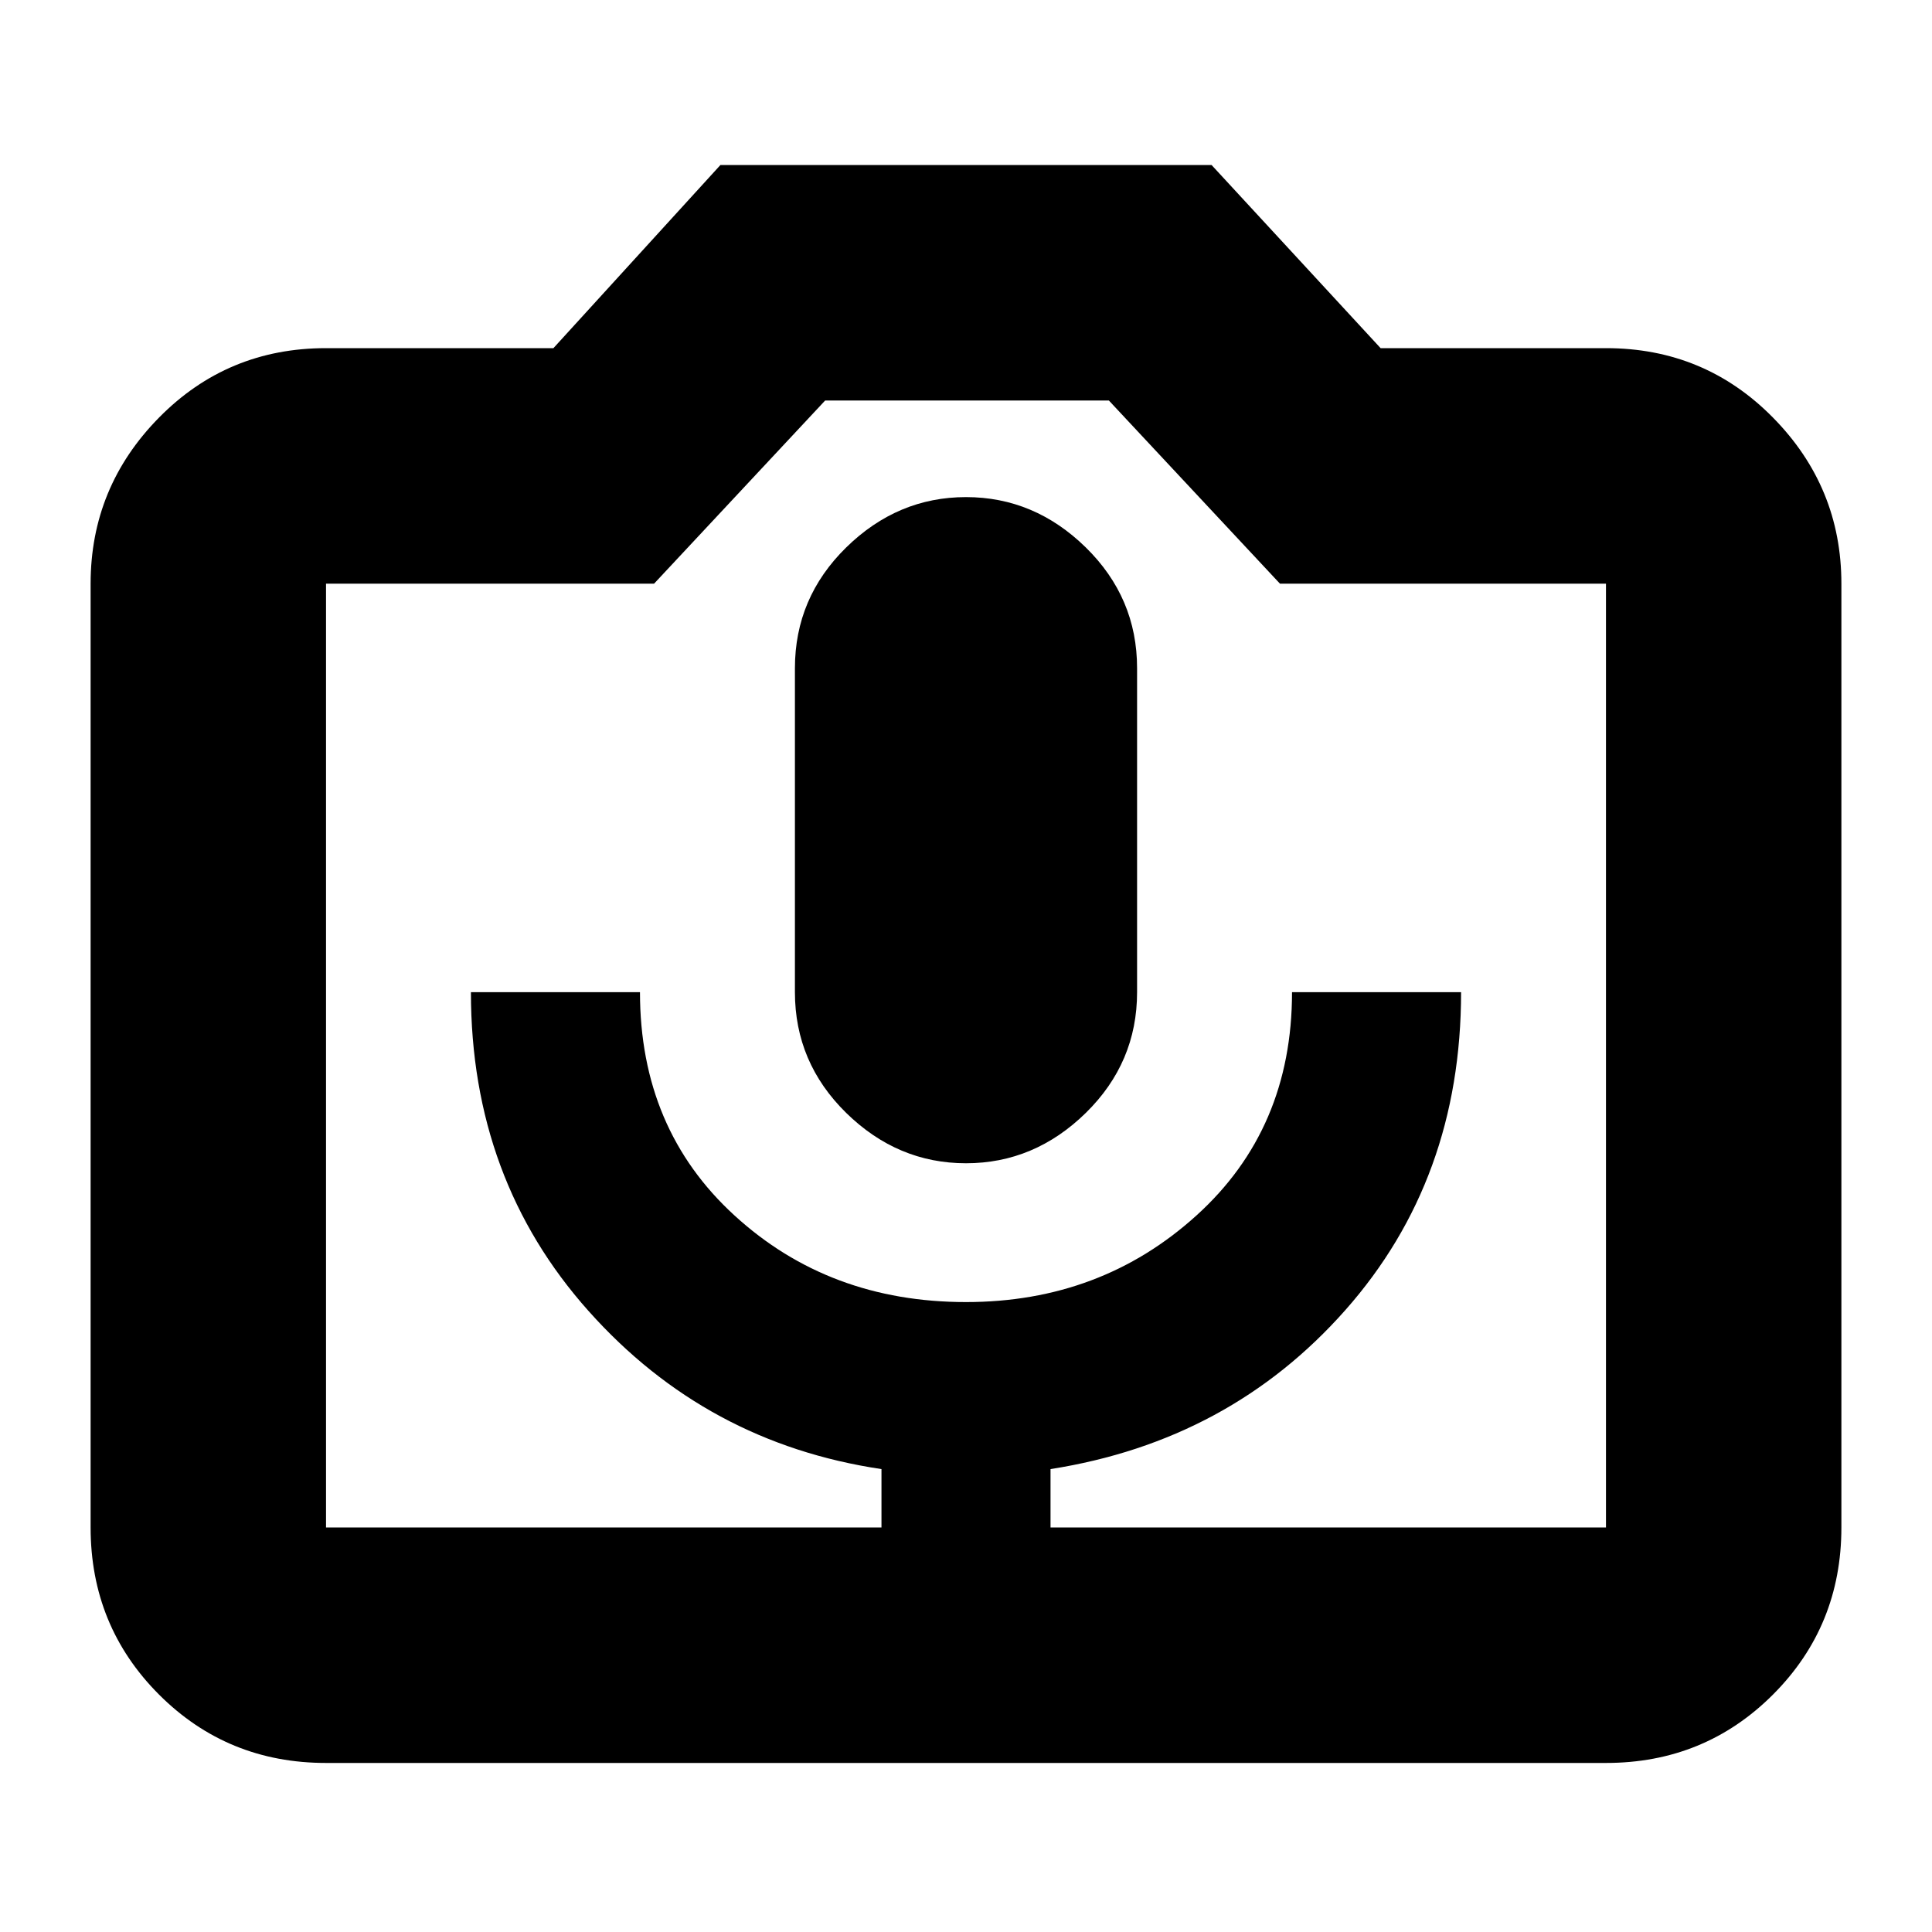 <svg xmlns="http://www.w3.org/2000/svg" height="20" width="20"><path d="M9.125 15.812h1.75v-.604q1.854-.291 3.052-1.646 1.198-1.354 1.198-3.291h-1.75q0 1.417-.99 2.312-.989.896-2.385.896-1.417 0-2.396-.896-.979-.895-.979-2.312h-1.75q0 1.937 1.219 3.302 1.218 1.365 3.031 1.635Zm.875-3.77q.708 0 1.24-.521.531-.521.531-1.25V6.917q0-.729-.531-1.25-.532-.521-1.24-.521t-1.24.521q-.531.521-.531 1.25v3.354q0 .729.531 1.25.532.521 1.24.521ZM3.375 18.25q-1.021 0-1.729-.708-.708-.709-.708-1.73v-9.77q0-1 .708-1.719.708-.719 1.729-.719h2.354l1.729-1.896h5.084l1.75 1.896h2.333q1.021 0 1.729.719.708.719.708 1.719v9.77q0 1.021-.708 1.73-.708.708-1.729.708Zm13.25-2.438v-9.77H13.25l-1.771-1.896H8.542L6.771 6.042H3.375v9.77ZM10 10.917Z"/></svg>